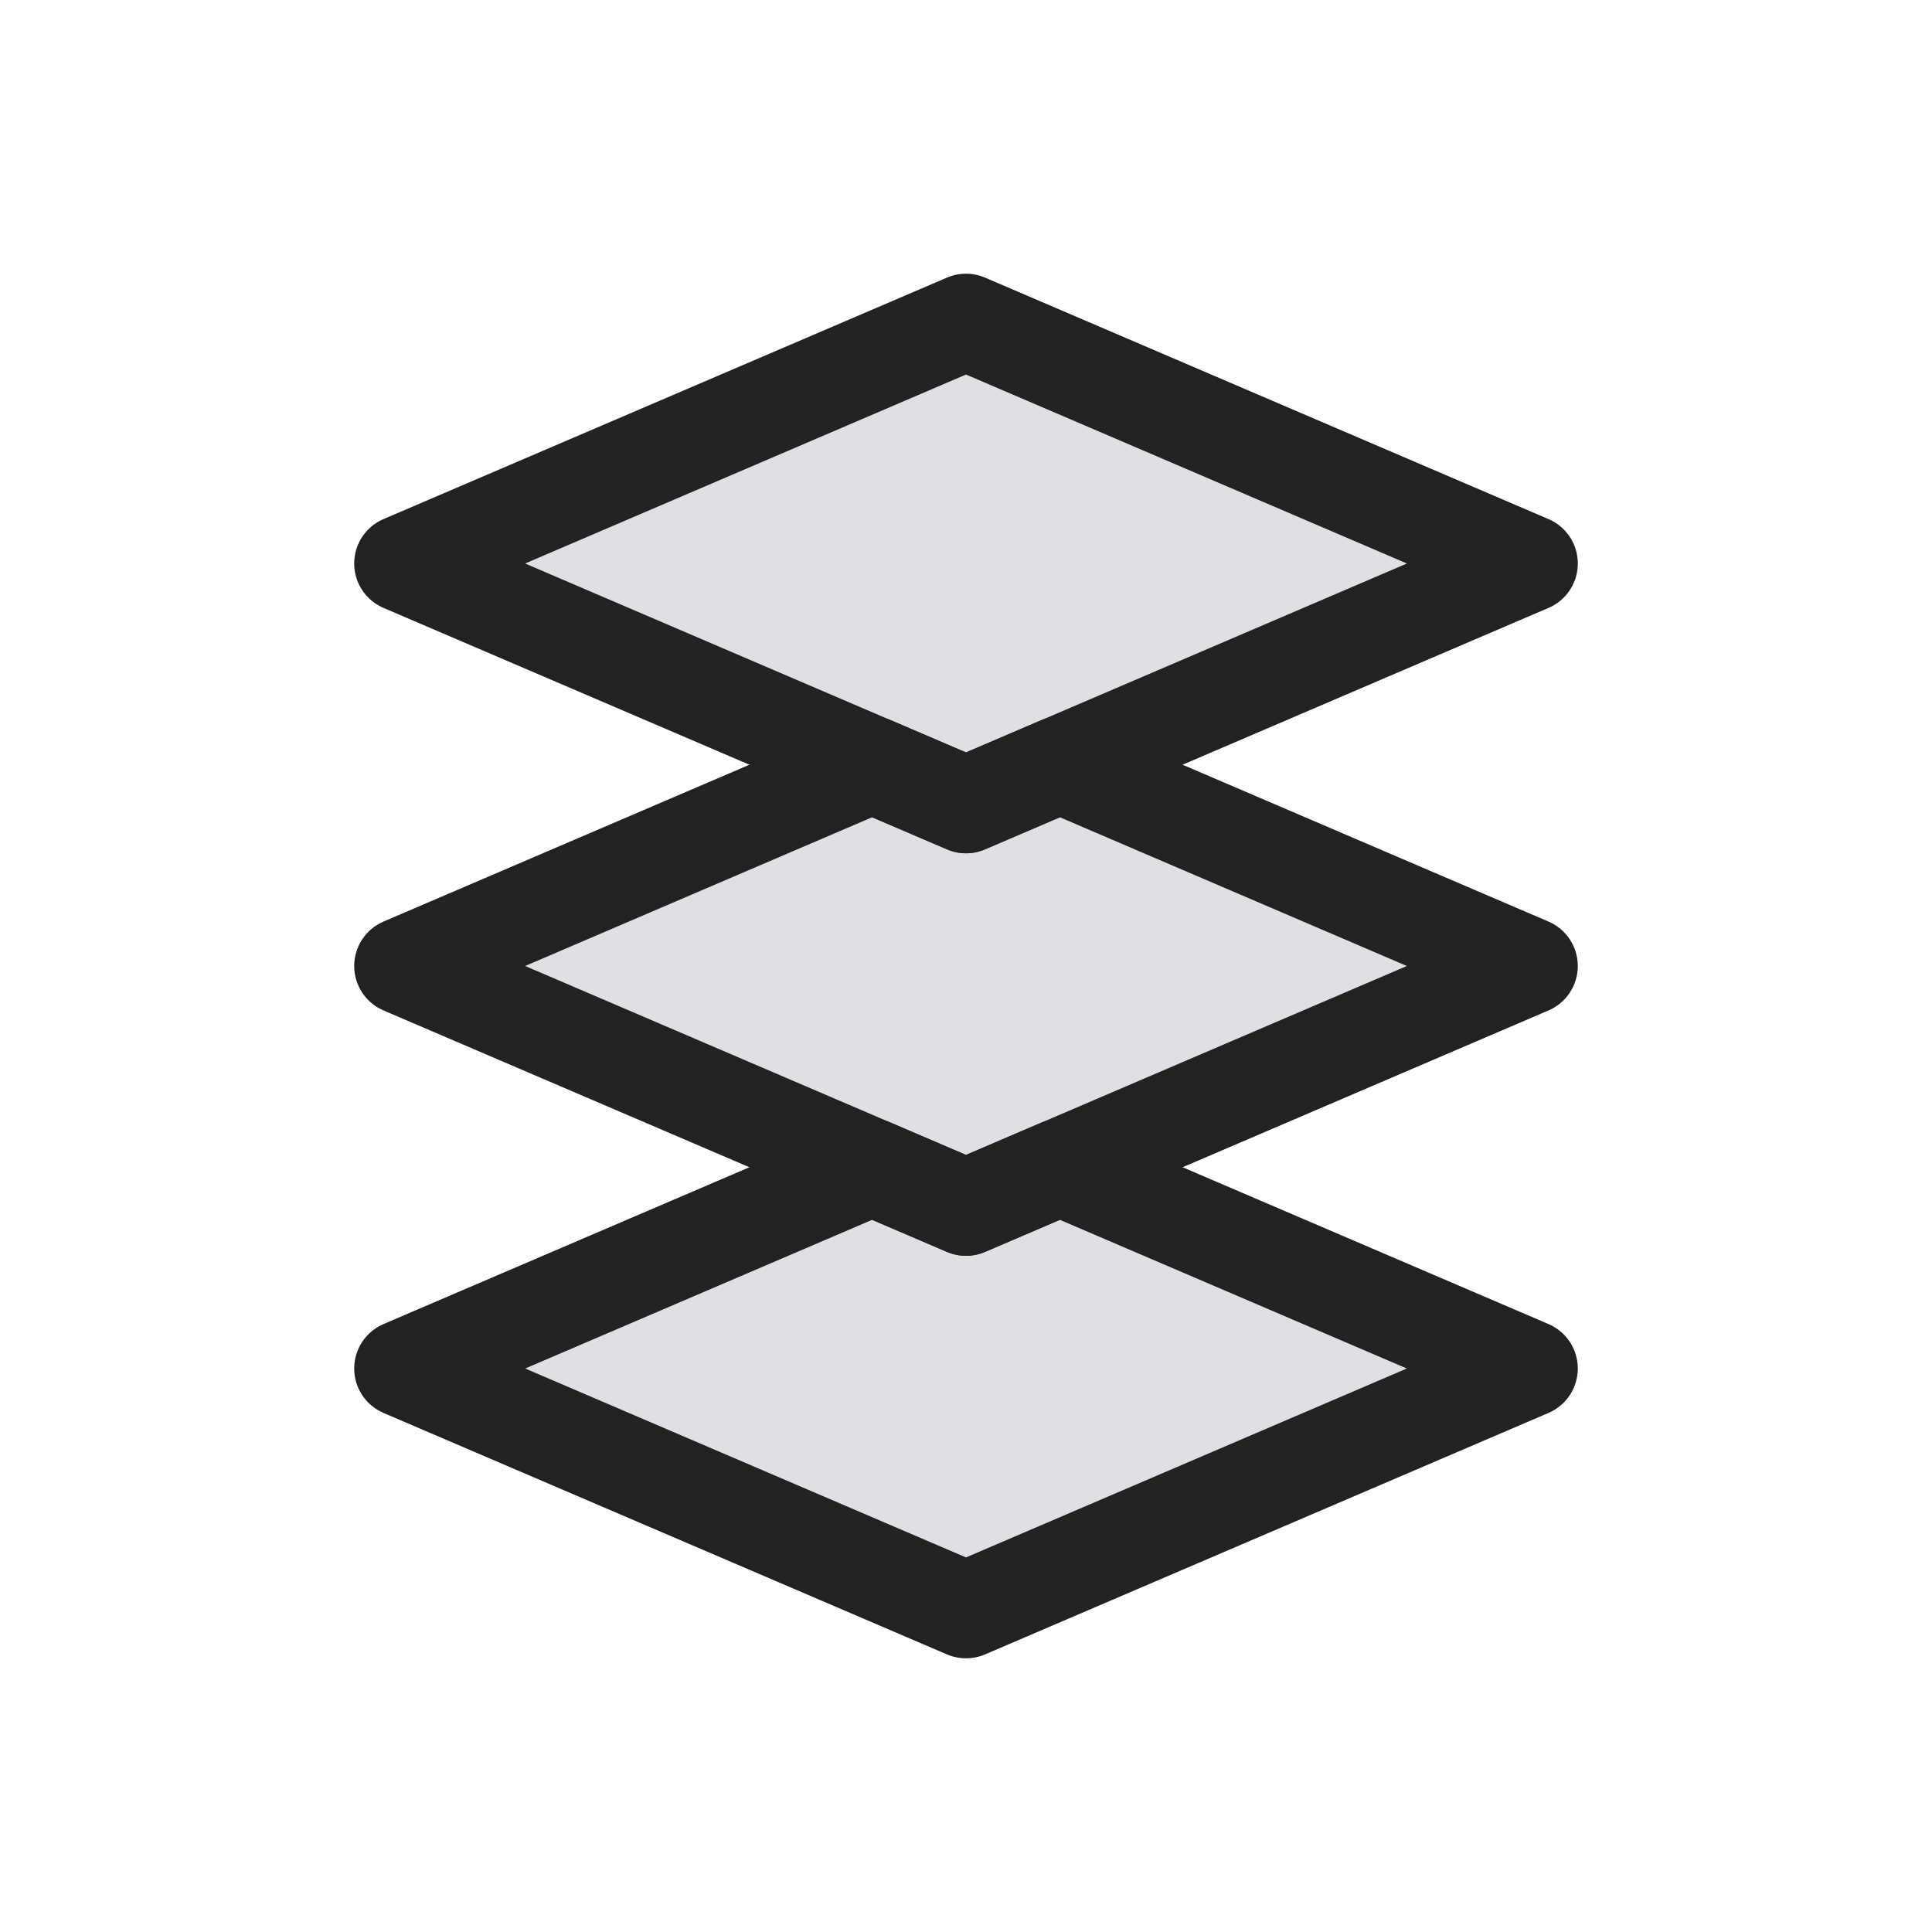 <svg width="48" height="48" viewBox="0 0 24 24" fill="none" xmlns="http://www.w3.org/2000/svg">
<path d="M12 4L5 7L12 10L19 7L12 4Z" fill="#7E869E" fill-opacity="0.25" stroke="#222222" stroke-width="1.2" stroke-linejoin="round"/>
<path fill-rule="evenodd" clip-rule="evenodd" d="M10.834 9.5L12 10L13.166 9.5L19 12L12 15L5 12L10.834 9.5Z" fill="#7E869E" fill-opacity="0.25"/>
<path d="M10.834 9.5L11.07 8.948C10.919 8.884 10.748 8.884 10.597 8.948L10.834 9.5ZM12 10L11.764 10.551C11.915 10.616 12.085 10.616 12.236 10.551L12 10ZM13.166 9.5L13.403 8.948C13.252 8.884 13.081 8.884 12.93 8.948L13.166 9.5ZM19 12L19.236 12.552C19.457 12.457 19.6 12.24 19.6 12C19.6 11.76 19.457 11.543 19.236 11.448L19 12ZM12 15L11.764 15.552C11.915 15.616 12.085 15.616 12.236 15.552L12 15ZM5 12L4.764 11.448C4.543 11.543 4.4 11.76 4.4 12C4.4 12.24 4.543 12.457 4.764 12.552L5 12ZM10.597 10.051L11.764 10.551L12.236 9.448L11.07 8.948L10.597 10.051ZM12.236 10.551L13.403 10.051L12.93 8.948L11.764 9.448L12.236 10.551ZM19.236 11.448L13.403 8.948L12.93 10.051L18.764 12.552L19.236 11.448ZM12.236 15.552L19.236 12.552L18.764 11.448L11.764 14.448L12.236 15.552ZM4.764 12.552L11.764 15.552L12.236 14.448L5.236 11.448L4.764 12.552ZM10.597 8.948L4.764 11.448L5.236 12.552L11.07 10.051L10.597 8.948Z" fill="#222222"/>
<path fill-rule="evenodd" clip-rule="evenodd" d="M10.833 14.5L12 15L13.167 14.5L19 17L12 20L5 17L10.833 14.5Z" fill="#7E869E" fill-opacity="0.25"/>
<path d="M10.833 14.5L11.07 13.948C10.919 13.884 10.748 13.884 10.597 13.948L10.833 14.5ZM12 15L11.764 15.552C11.915 15.616 12.085 15.616 12.236 15.552L12 15ZM13.167 14.5L13.403 13.948C13.252 13.884 13.081 13.884 12.93 13.948L13.167 14.5ZM19 17L19.236 17.552C19.457 17.457 19.6 17.24 19.6 17C19.6 16.76 19.457 16.543 19.236 16.448L19 17ZM12 20L11.764 20.552C11.915 20.616 12.085 20.616 12.236 20.552L12 20ZM5 17L4.764 16.448C4.543 16.543 4.4 16.76 4.4 17C4.4 17.24 4.543 17.457 4.764 17.552L5 17ZM10.597 15.052L11.764 15.552L12.236 14.448L11.07 13.948L10.597 15.052ZM12.236 15.552L13.403 15.052L12.93 13.948L11.764 14.448L12.236 15.552ZM19.236 16.448L13.403 13.948L12.93 15.052L18.764 17.552L19.236 16.448ZM12.236 20.552L19.236 17.552L18.764 16.448L11.764 19.448L12.236 20.552ZM4.764 17.552L11.764 20.552L12.236 19.448L5.236 16.448L4.764 17.552ZM10.597 13.948L4.764 16.448L5.236 17.552L11.07 15.052L10.597 13.948Z" fill="#222222"/>
</svg>
